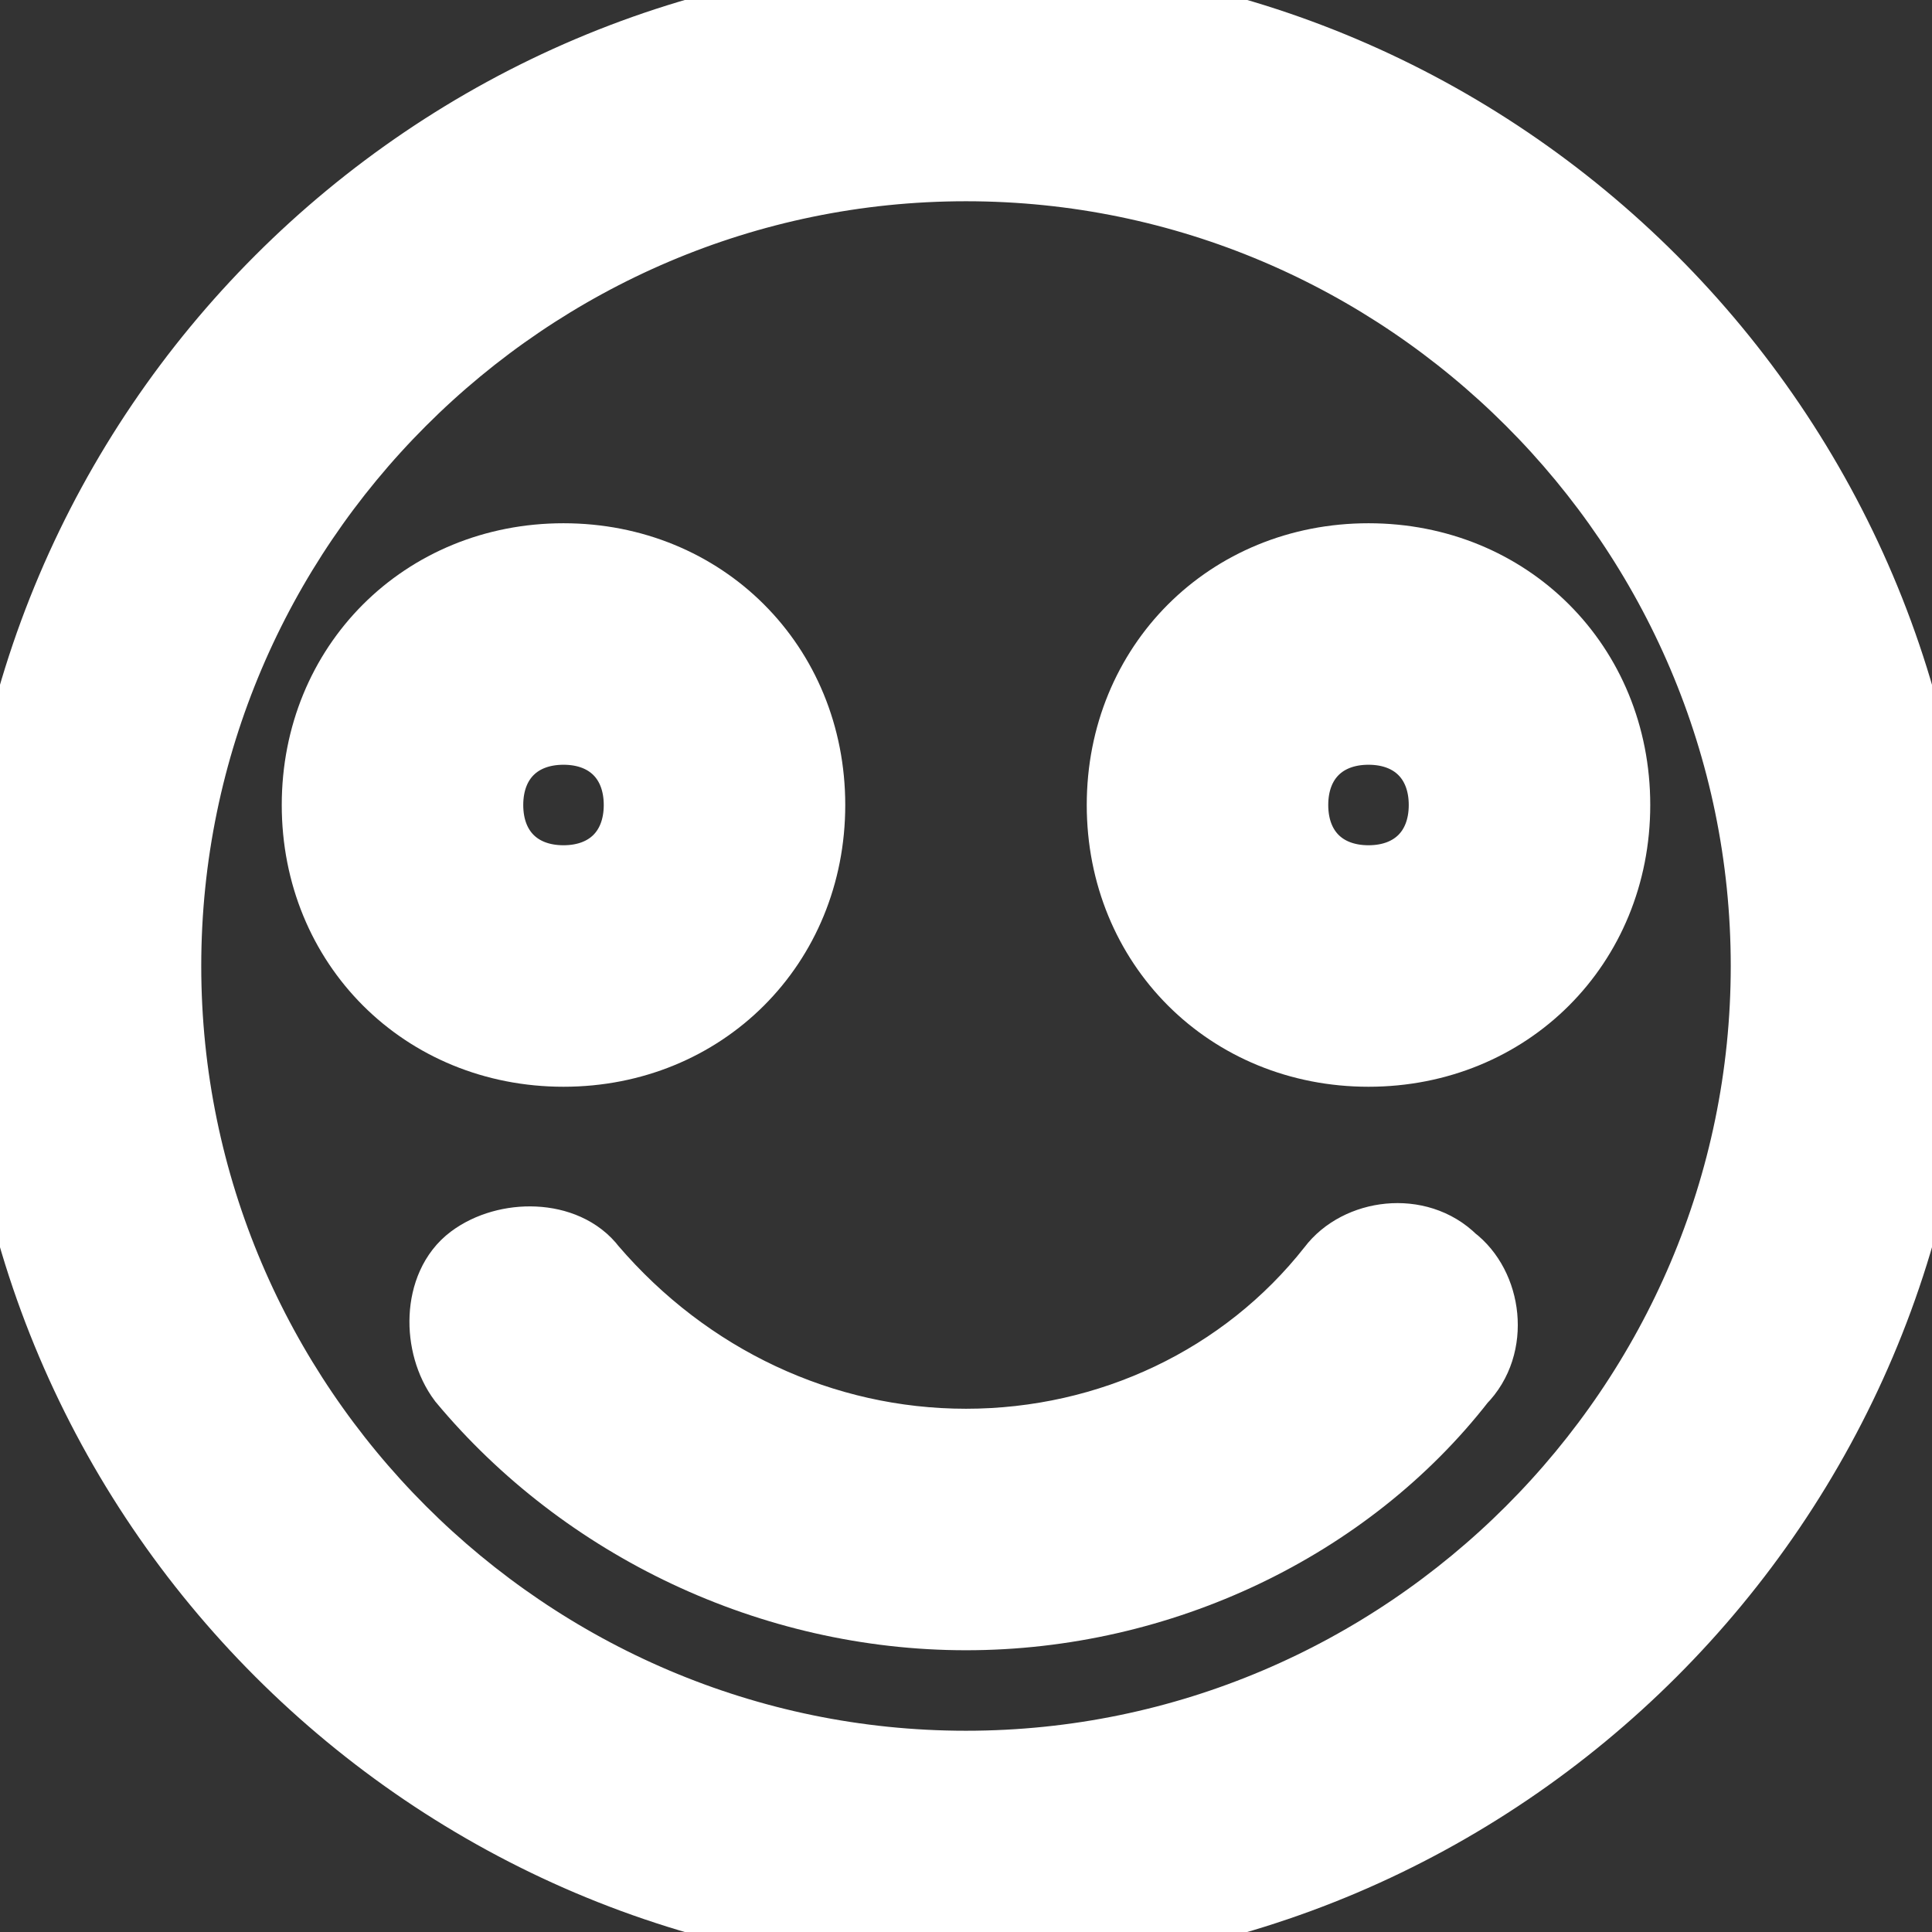 <!DOCTYPE svg PUBLIC "-//W3C//DTD SVG 1.1//EN" "http://www.w3.org/Graphics/SVG/1.1/DTD/svg11.dtd">
<!-- Uploaded to: SVG Repo, www.svgrepo.com, Transformed by: SVG Repo Mixer Tools -->
<svg fill="#fff" version="1.1" id="Layer_1" xmlns:x="&amp;ns_extend;" xmlns:i="&amp;ns_ai;" xmlns:graph="&amp;ns_graphs;" xmlns="http://www.w3.org/2000/svg" xmlns:xlink="http://www.w3.org/1999/xlink" width="800px" height="800px" viewBox="0 0 24 24" enable-background="new 0 0 24 24" xml:space="preserve" stroke="#fff">
<rect x="0" y="0" width="24" height="24" fill="#333333" stroke="none"/>
<g id="SVGRepo_bgCarrier" stroke-width="0"/>
<g id="SVGRepo_tracerCarrier" stroke-linecap="round" stroke-linejoin="round"/>
<g id="SVGRepo_iconCarrier">  <g> <g> <g> <path d="M12,24C5.4,24,0,18.6,0,12S5.4,0,12,0s12,5.4,12,12S18.6,24,12,24z M12,2C6.5,2,2,6.5,2,12s4.5,10,10,10s10-4.5,10-10 S17.5,2,12,2z"/> </g> </g> <g> <g> <path d="M7,13c-1.7,0-3-1.3-3-3s1.3-3,3-3s3,1.3,3,3S8.7,13,7,13z M7,9c-0.6,0-1,0.4-1,1s0.4,1,1,1s1-0.4,1-1S7.6,9,7,9z"/> </g> </g> <g> <g> <path d="M17,13c-1.7,0-3-1.3-3-3s1.3-3,3-3s3,1.3,3,3S18.7,13,17,13z M17,9c-0.6,0-1,0.4-1,1s0.4,1,1,1s1-0.4,1-1S17.6,9,17,9z"/> </g> </g> <g> <g> <path d="M12,20c-2.4,0-4.7-1.1-6.2-2.9c-0.3-0.4-0.3-1.1,0.1-1.4c0.4-0.3,1.1-0.3,1.4,0.1C8.5,17.2,10.2,18,12,18 s3.5-0.8,4.6-2.2c0.3-0.4,1-0.5,1.4-0.1c0.4,0.3,0.5,1,0.1,1.4C16.7,18.9,14.4,20,12,20z"/> </g> </g> </g> </g>
</svg>